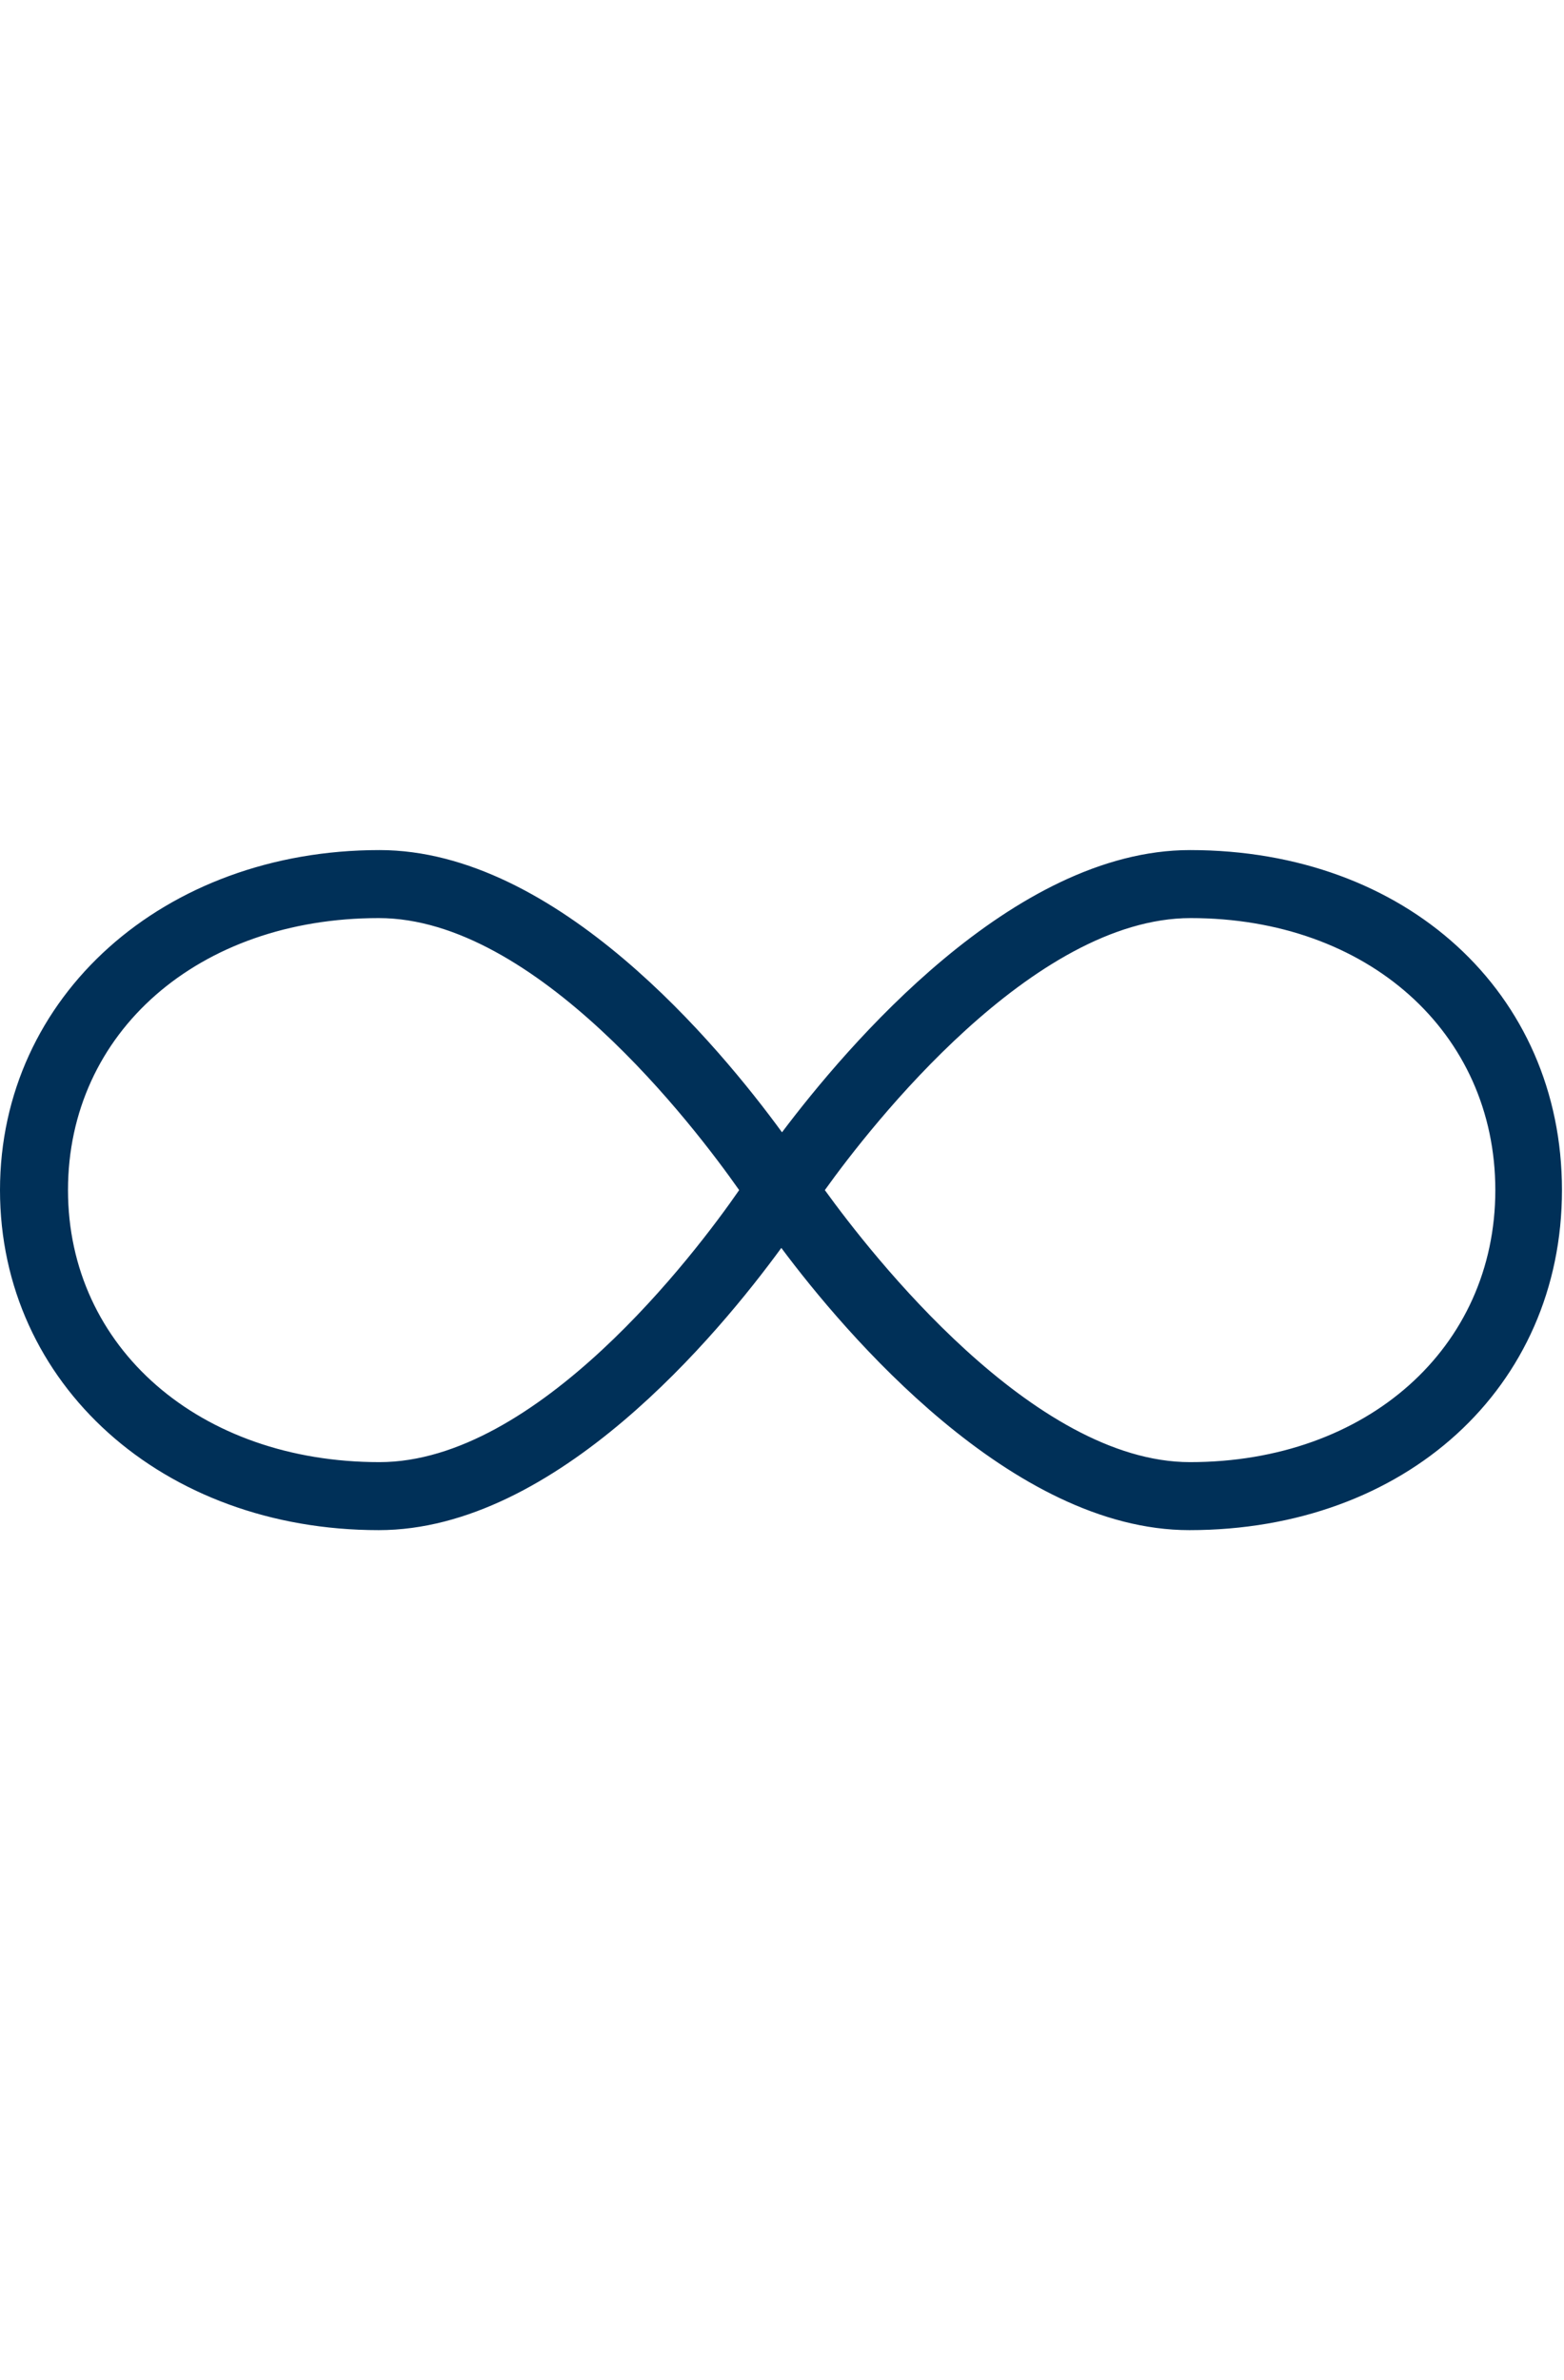 <svg id="22fc1de8-2be2-4c45-8d09-a30b30d81b3f" data-name="Layer 1" xmlns="http://www.w3.org/2000/svg" viewBox="0 0 23 35"><title>icons</title><path d="M17.5,12.5c-2.61,0-5.05,2.89-6,4.15-.92-1.26-3.31-4.15-5.92-4.15C2.41,12.5,0,14.65,0,17.5s2.39,5,5.57,5c2.61,0,5-2.89,5.92-4.15.94,1.26,3.39,4.15,6,4.15,3.18,0,5.48-2.1,5.48-5S20.68,12.5,17.5,12.5Zm-11.92,9C2.94,21.5,1,19.82,1,17.5s1.92-4,4.57-4c2.31,0,4.64,3.06,5.3,4C10.22,18.44,7.9,21.5,5.58,21.5Zm11.92,0c-2.31,0-4.69-3.06-5.37-4,.68-.95,3.06-4,5.38-4,2.6,0,4.48,1.68,4.48,4S20.1,21.5,17.5,21.5Z" style="fill:#003058"/></svg>